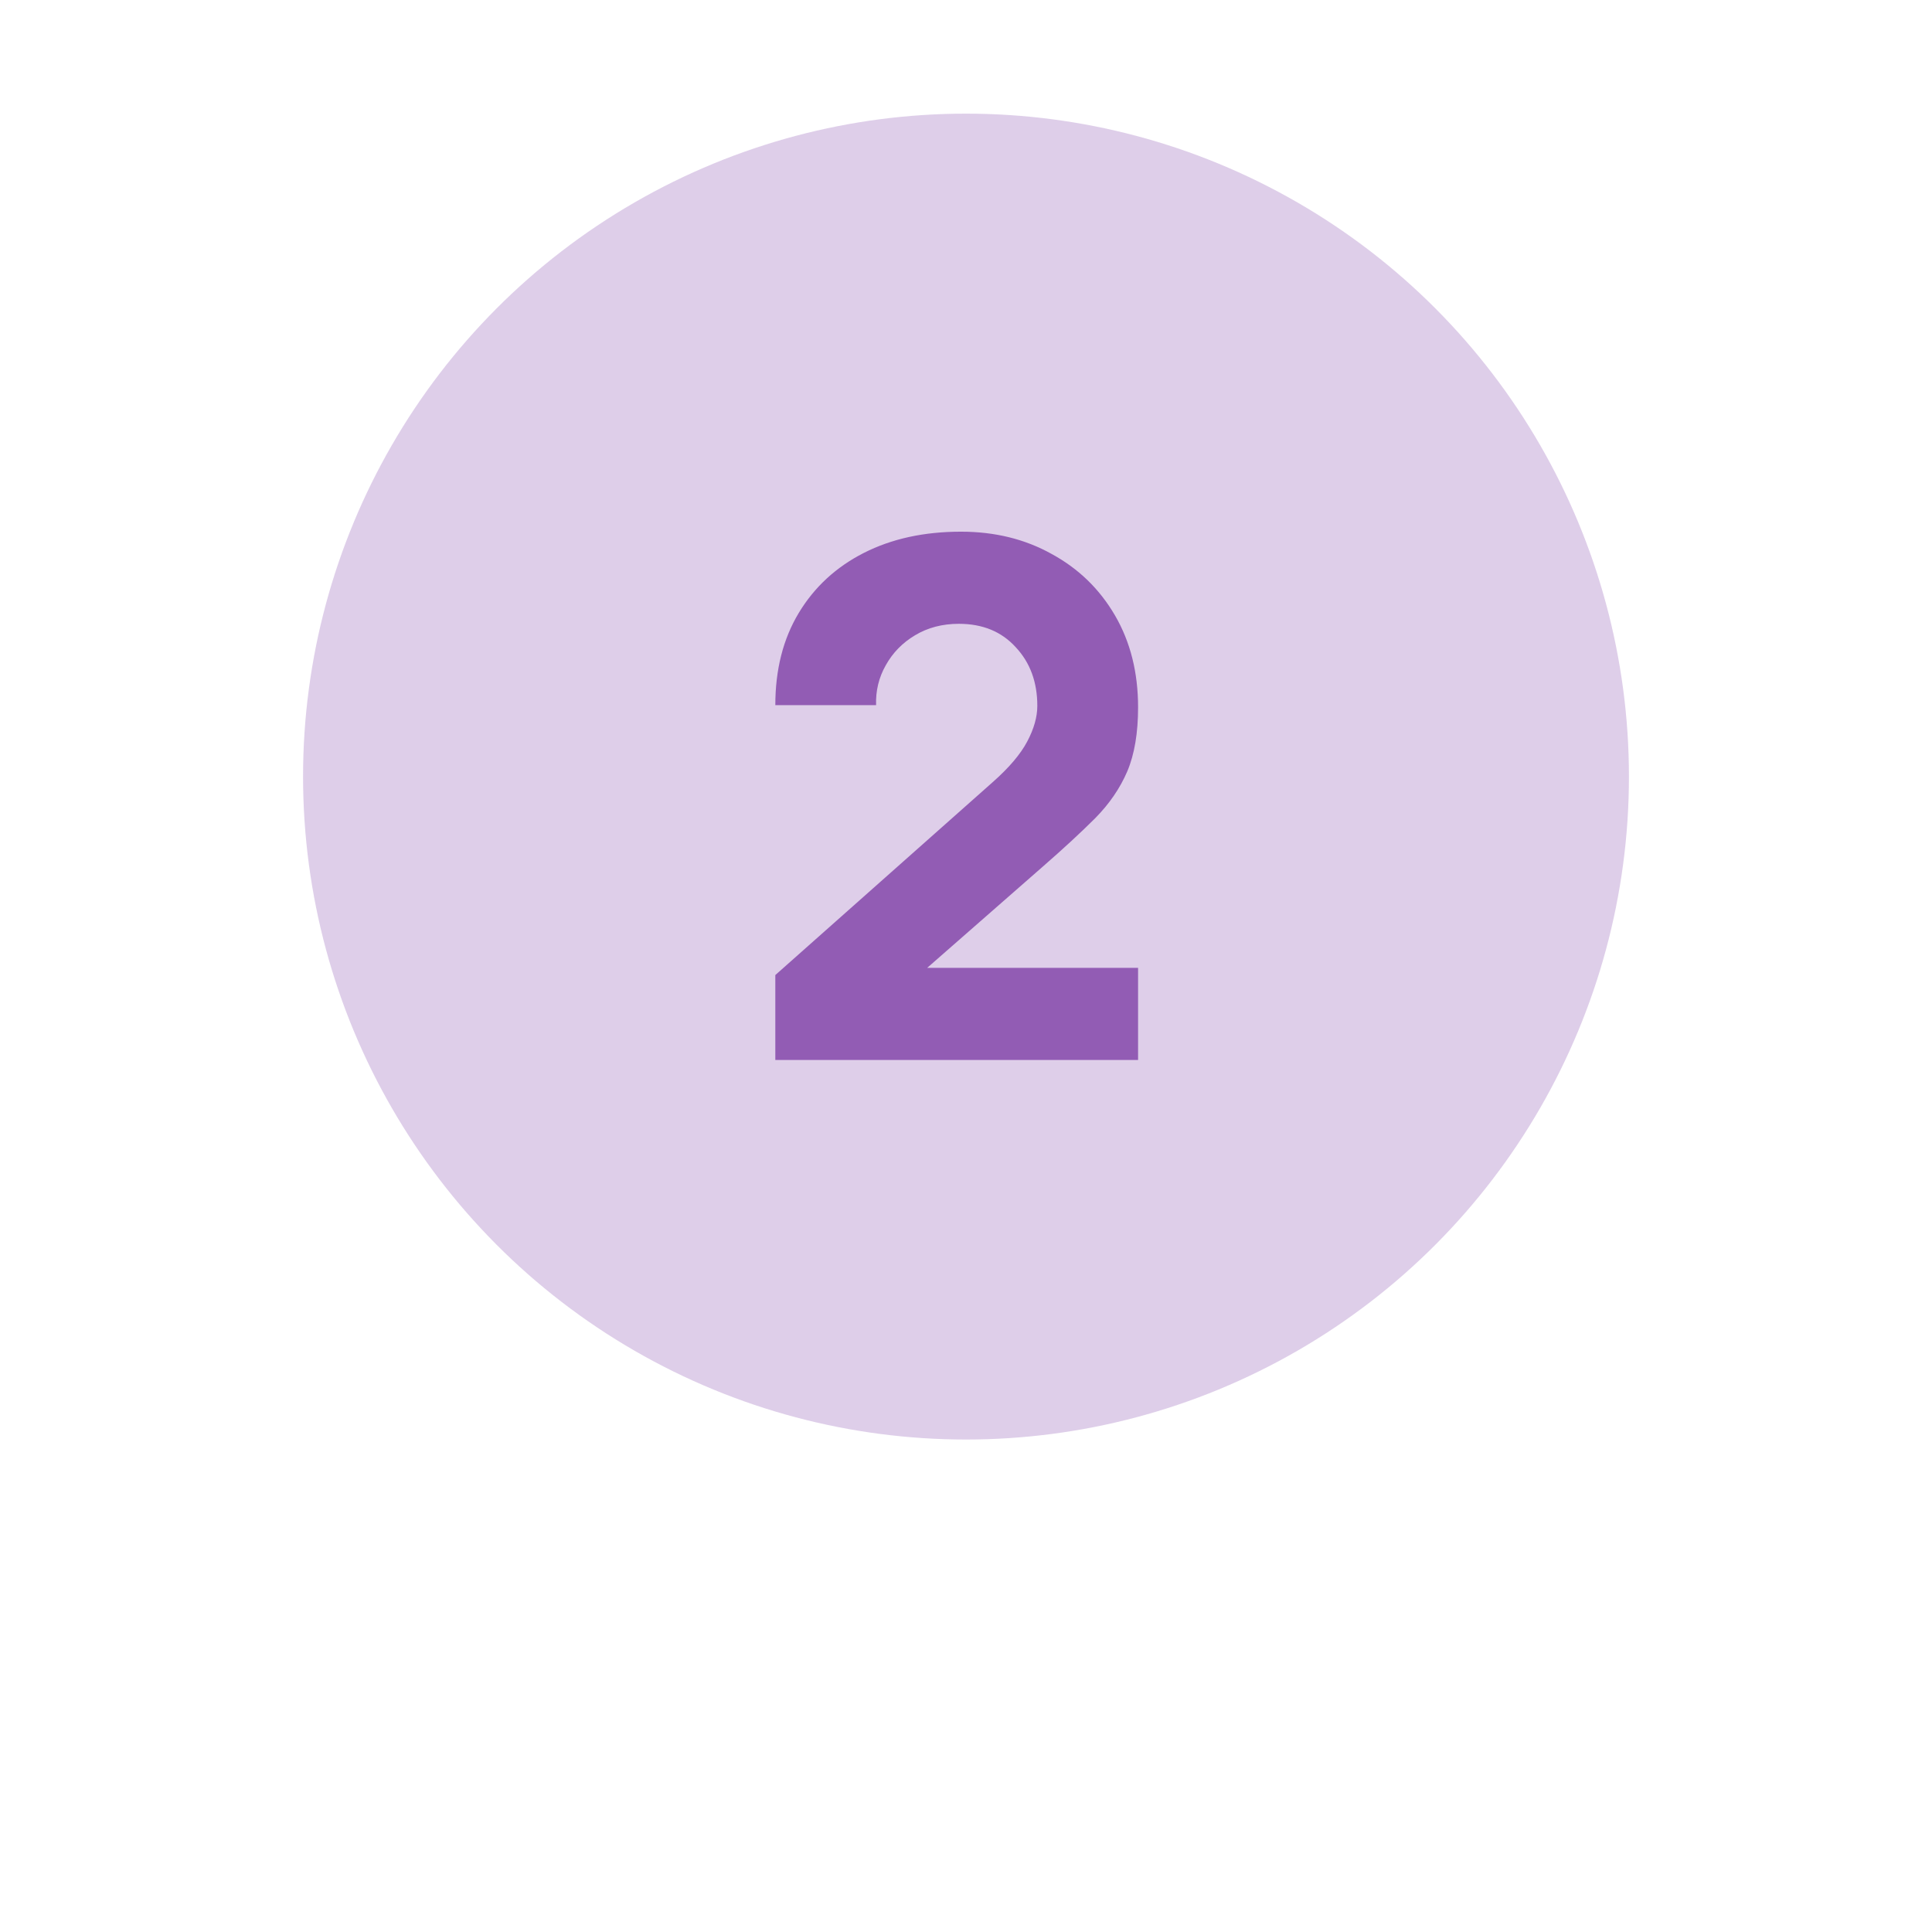 <svg width="102" height="102" viewBox="0 0 102 102" fill="none" xmlns="http://www.w3.org/2000/svg">
<g filter="url(#filter0_dd_77_854)">
<circle cx="51" cy="41" r="35" fill="white"/>
</g>
<circle opacity="0.3" cx="51" cy="41" r="35" fill="#925CB4"/>
<path d="M40.933 55.962H60.085V51.098H48.951L55.069 45.74C56.158 44.79 57.077 43.941 57.824 43.194C58.572 42.434 59.135 41.611 59.515 40.724C59.895 39.825 60.085 38.697 60.085 37.342C60.085 35.505 59.68 33.89 58.869 32.497C58.059 31.104 56.944 30.021 55.525 29.248C54.119 28.463 52.523 28.07 50.737 28.07C48.786 28.07 47.077 28.444 45.607 29.191C44.138 29.938 42.992 30.996 42.168 32.364C41.345 33.732 40.933 35.353 40.933 37.228H46.253C46.228 36.468 46.399 35.765 46.766 35.119C47.133 34.46 47.647 33.935 48.305 33.542C48.977 33.137 49.749 32.934 50.623 32.934C51.877 32.934 52.878 33.346 53.625 34.169C54.385 34.98 54.765 36.012 54.765 37.266C54.765 37.849 54.588 38.476 54.233 39.147C53.879 39.818 53.27 40.534 52.409 41.294L40.933 51.478V55.962Z" fill="#925CB4"/>
<defs>
<filter id="filter0_dd_77_854" x="0" y="0" width="102" height="102" filterUnits="userSpaceOnUse" color-interpolation-filters="sRGB">
<feFlood flood-opacity="0" result="BackgroundImageFix"/>
<feColorMatrix in="SourceAlpha" type="matrix" values="0 0 0 0 0 0 0 0 0 0 0 0 0 0 0 0 0 0 127 0" result="hardAlpha"/>
<feOffset dy="10"/>
<feGaussianBlur stdDeviation="8"/>
<feColorMatrix type="matrix" values="0 0 0 0 0 0 0 0 0 0 0 0 0 0 0 0 0 0 0.1 0"/>
<feBlend mode="normal" in2="BackgroundImageFix" result="effect1_dropShadow_77_854"/>
<feColorMatrix in="SourceAlpha" type="matrix" values="0 0 0 0 0 0 0 0 0 0 0 0 0 0 0 0 0 0 127 0" result="hardAlpha"/>
<feOffset dy="4"/>
<feGaussianBlur stdDeviation="3"/>
<feColorMatrix type="matrix" values="0 0 0 0 0 0 0 0 0 0 0 0 0 0 0 0 0 0 0.06 0"/>
<feBlend mode="normal" in2="effect1_dropShadow_77_854" result="effect2_dropShadow_77_854"/>
<feBlend mode="normal" in="SourceGraphic" in2="effect2_dropShadow_77_854" result="shape"/>
</filter>
</defs>
</svg>
